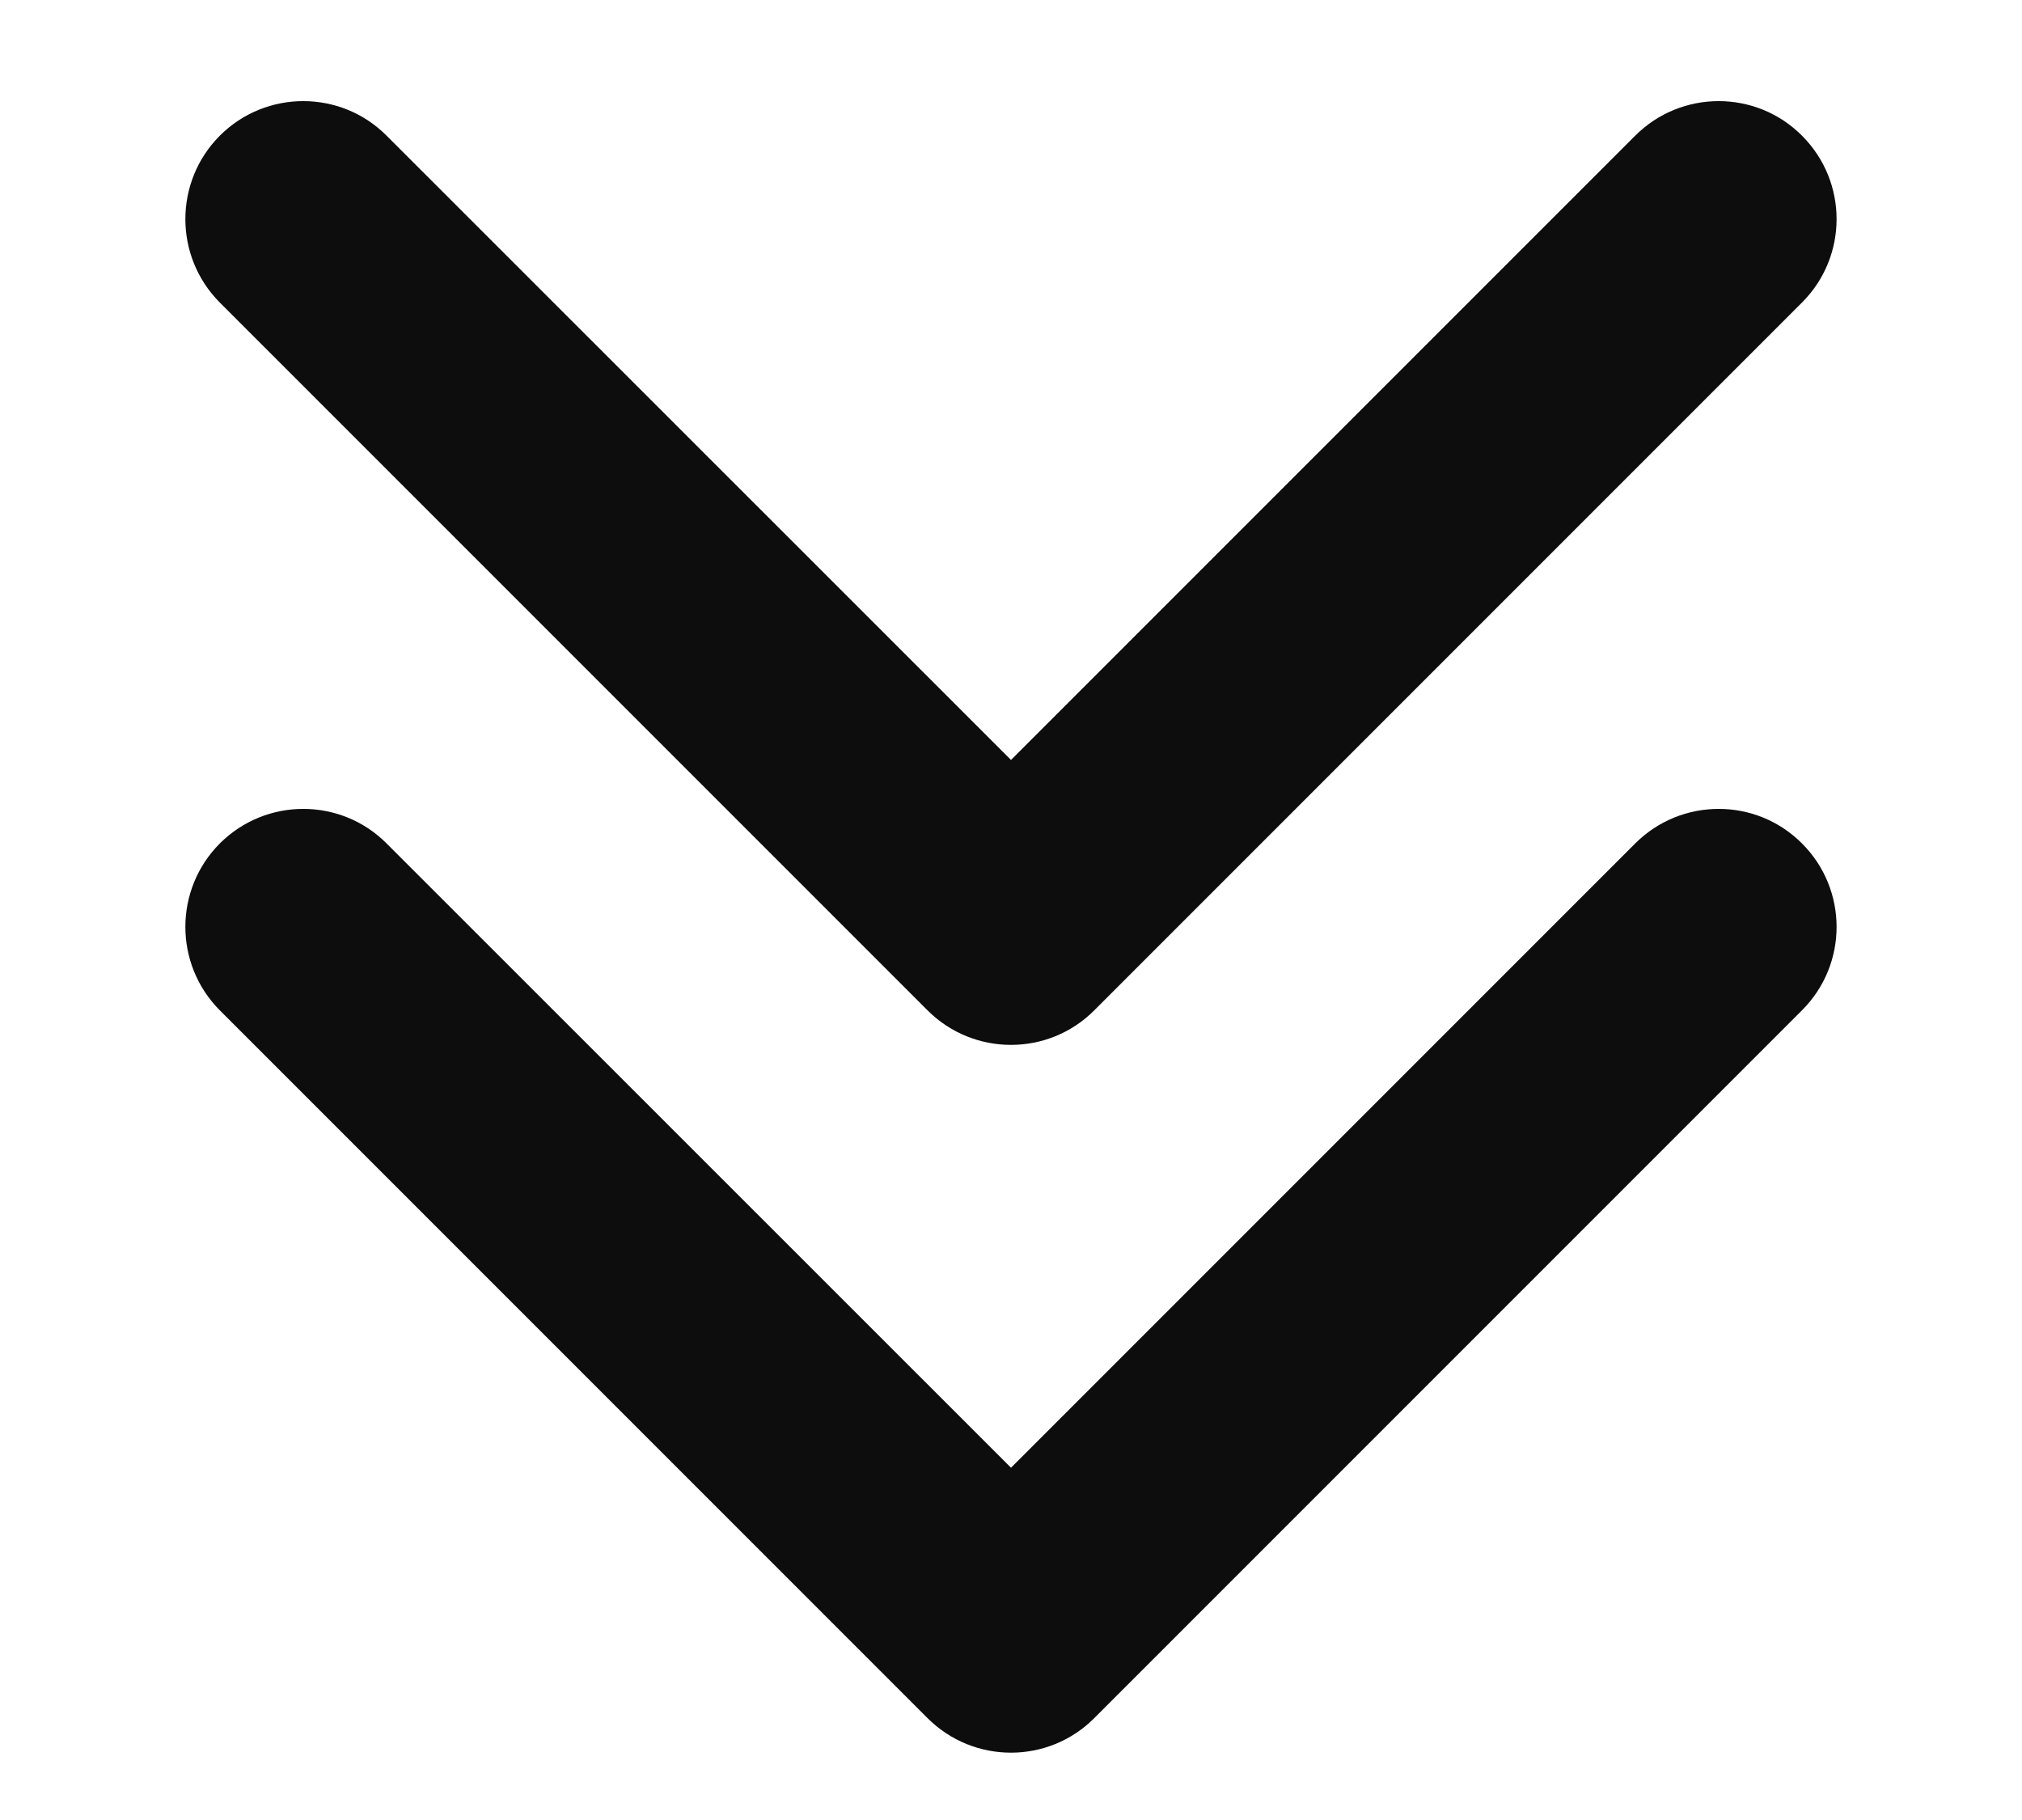 <svg width="10" height="9" viewBox="0 0 10 9" fill="none" xmlns="http://www.w3.org/2000/svg">
  <path
    d="M1.087 0.671C1.315 0.443 1.685 0.443 1.912 0.671L5 3.758L8.087 0.671C8.315 0.443 8.685 0.443 8.912 0.671C9.14 0.899 9.14 1.268 8.912 1.496L5.412 4.996C5.185 5.224 4.815 5.224 4.587 4.996L1.087 1.496C0.86 1.268 0.86 0.899 1.087 0.671ZM1.087 4.171C1.315 3.943 1.685 3.943 1.912 4.171L5 7.258L8.087 4.171C8.315 3.943 8.685 3.943 8.912 4.171C9.14 4.399 9.14 4.768 8.912 4.996L5.412 8.496C5.185 8.724 4.815 8.724 4.587 8.496L1.087 4.996C0.86 4.768 0.86 4.399 1.087 4.171Z"
    fill="#0D0D0D" />
</svg>